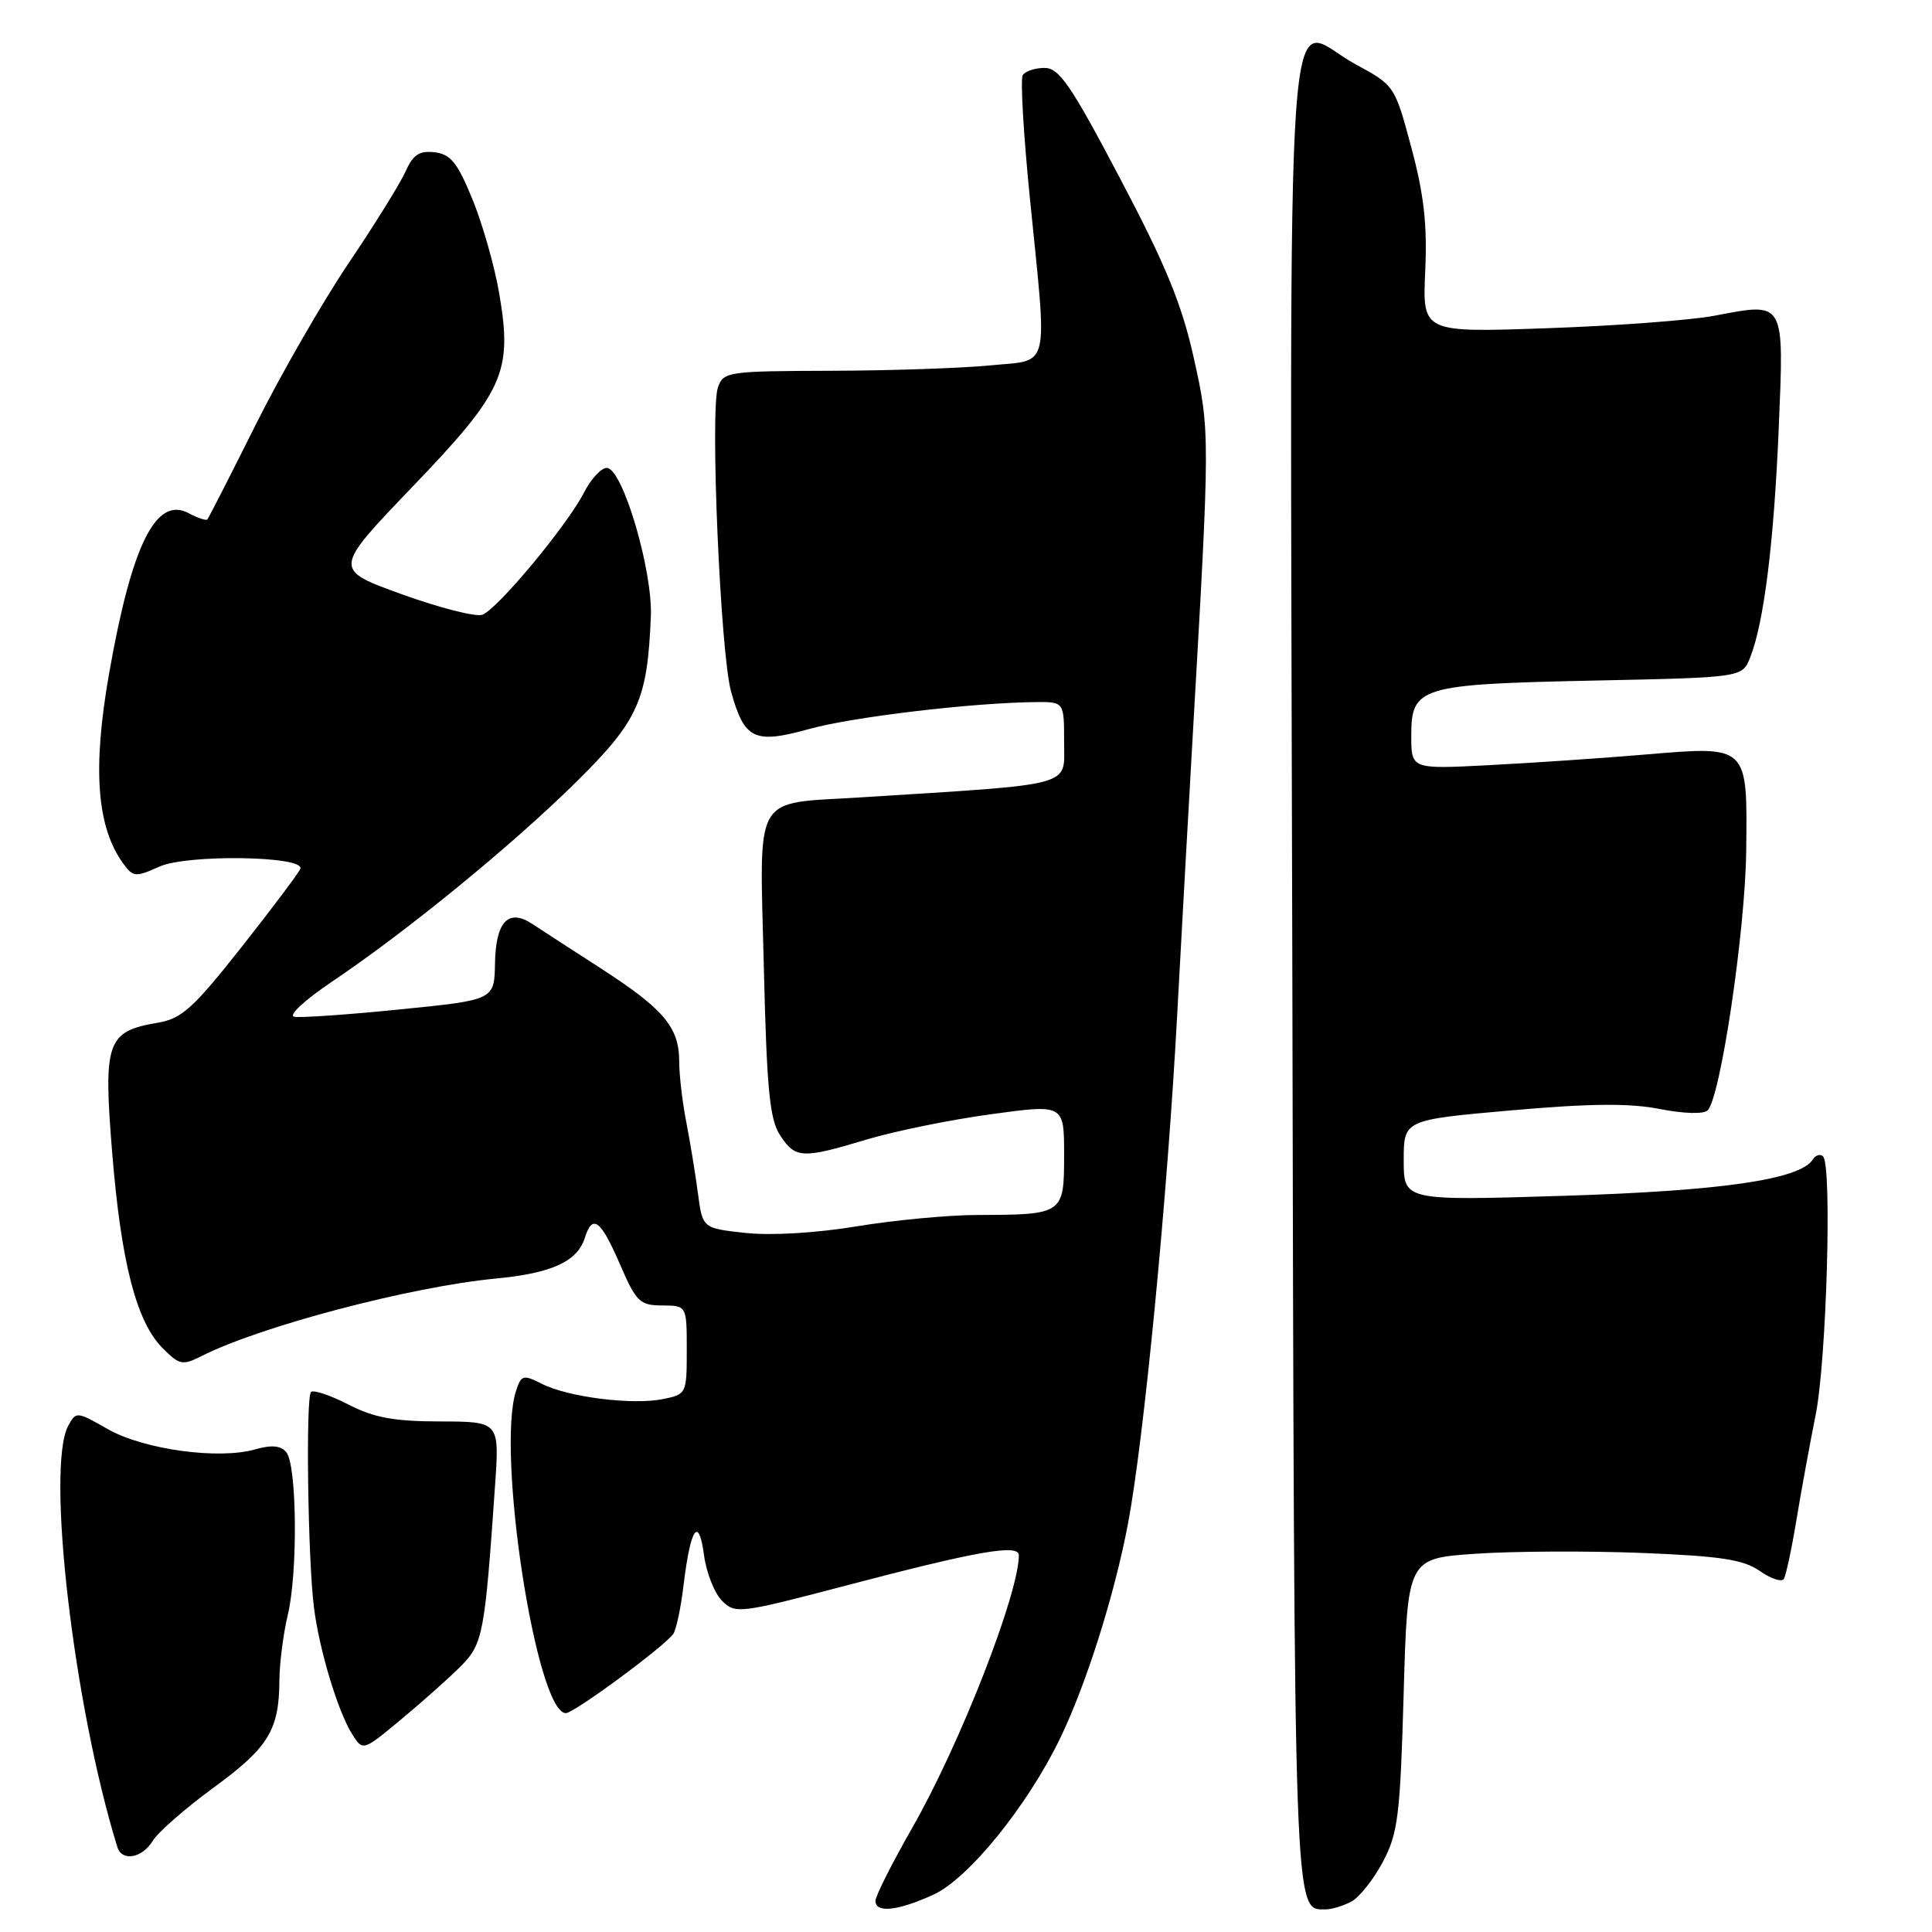 <?xml version="1.0" encoding="UTF-8" standalone="no"?>
<!DOCTYPE svg PUBLIC "-//W3C//DTD SVG 1.1//EN" "http://www.w3.org/Graphics/SVG/1.1/DTD/svg11.dtd" >
<svg xmlns="http://www.w3.org/2000/svg" xmlns:xlink="http://www.w3.org/1999/xlink" version="1.1" viewBox="0 0 256 256">
 <g >
 <path fill="currentColor"
d=" M 123.67 251.06 C 128.29 248.97 136.13 239.31 140.45 230.38 C 143.92 223.23 147.66 211.41 149.47 201.87 C 151.57 190.77 154.69 158.58 155.98 134.50 C 156.58 123.50 157.51 106.62 158.07 97.00 C 160.34 57.53 160.35 57.13 158.18 47.42 C 156.60 40.31 154.48 35.14 148.43 23.67 C 141.91 11.28 140.35 9.00 138.41 9.00 C 137.15 9.00 135.85 9.43 135.52 9.96 C 135.19 10.49 135.62 17.81 136.46 26.21 C 138.80 49.57 139.27 47.62 131.16 48.42 C 127.40 48.79 117.92 49.11 110.10 49.13 C 96.44 49.17 95.86 49.25 95.13 51.33 C 94.07 54.34 95.46 86.59 96.87 91.63 C 98.63 97.99 99.94 98.62 107.24 96.59 C 113.02 94.99 128.85 93.11 137.25 93.03 C 141.00 93.00 141.00 93.00 141.00 98.36 C 141.00 104.32 142.78 103.84 114.00 105.66 C 99.60 106.56 100.65 104.74 101.21 128.04 C 101.60 144.37 101.98 148.32 103.37 150.44 C 105.39 153.52 106.30 153.57 114.84 150.99 C 118.51 149.89 125.89 148.38 131.25 147.65 C 141.00 146.31 141.00 146.31 141.00 153.04 C 141.00 160.90 140.91 160.96 129.50 160.99 C 125.65 161.00 118.45 161.68 113.50 162.50 C 108.15 163.38 102.19 163.74 98.79 163.37 C 93.09 162.75 93.09 162.75 92.48 158.13 C 92.15 155.58 91.45 151.34 90.94 148.70 C 90.42 146.06 90.00 142.45 90.00 140.67 C 90.00 136.14 87.98 133.73 79.71 128.38 C 75.74 125.82 71.60 123.13 70.49 122.40 C 67.35 120.35 65.68 122.14 65.59 127.66 C 65.50 132.50 65.50 132.50 53.00 133.75 C 46.12 134.45 39.83 134.88 39.00 134.73 C 38.15 134.57 40.32 132.55 44.00 130.07 C 53.98 123.35 67.82 112.03 76.31 103.66 C 84.58 95.49 85.78 92.83 86.24 81.71 C 86.50 75.56 82.48 62.00 80.40 62.00 C 79.66 62.00 78.31 63.46 77.39 65.25 C 75.18 69.59 65.90 80.74 63.91 81.46 C 63.04 81.77 58.24 80.55 53.24 78.74 C 44.15 75.46 44.15 75.46 54.57 64.59 C 66.77 51.88 67.92 49.35 66.17 39.00 C 65.57 35.42 63.98 29.80 62.64 26.50 C 60.63 21.57 59.73 20.44 57.61 20.18 C 55.58 19.94 54.74 20.48 53.76 22.68 C 53.07 24.23 49.69 29.69 46.24 34.80 C 42.79 39.92 37.22 49.59 33.87 56.30 C 30.52 63.01 27.64 68.65 27.47 68.83 C 27.31 69.01 26.20 68.64 25.00 68.00 C 20.68 65.69 17.46 72.15 14.46 89.22 C 12.23 101.90 12.81 109.62 16.36 114.47 C 17.64 116.22 17.97 116.25 21.12 114.83 C 24.78 113.18 40.36 113.41 39.80 115.11 C 39.63 115.60 36.14 120.25 32.04 125.45 C 25.58 133.63 24.09 134.98 20.88 135.52 C 14.16 136.66 13.67 138.03 14.86 152.68 C 16.04 167.27 18.07 175.16 21.56 178.65 C 23.79 180.88 24.19 180.96 26.74 179.67 C 34.54 175.73 54.40 170.50 65.65 169.42 C 73.11 168.71 76.49 167.17 77.49 164.03 C 78.51 160.81 79.58 161.61 82.13 167.48 C 84.30 172.51 84.77 172.97 87.75 172.98 C 91.00 173.00 91.00 173.00 91.00 178.88 C 91.00 184.68 90.96 184.76 87.82 185.39 C 83.77 186.20 75.30 185.13 71.81 183.37 C 69.33 182.12 69.07 182.19 68.39 184.26 C 65.72 192.29 71.08 227.00 74.98 227.00 C 76.06 227.00 88.01 218.19 89.21 216.51 C 89.60 215.96 90.22 213.04 90.58 210.01 C 91.50 202.41 92.58 200.82 93.28 206.03 C 93.59 208.38 94.67 211.11 95.67 212.11 C 97.44 213.87 97.98 213.80 112.00 210.12 C 129.50 205.52 135.00 204.55 135.00 206.08 C 135.00 211.18 127.22 231.08 120.92 242.12 C 118.21 246.86 116.00 251.25 116.00 251.87 C 116.00 253.52 118.93 253.22 123.67 251.06 Z  M 179.06 251.97 C 180.12 251.40 182.00 249.04 183.23 246.72 C 185.24 242.93 185.53 240.64 185.99 224.50 C 186.50 206.50 186.50 206.50 195.50 205.88 C 200.45 205.54 210.35 205.49 217.50 205.77 C 228.02 206.19 231.01 206.65 233.18 208.16 C 234.65 209.19 236.09 209.67 236.37 209.21 C 236.65 208.76 237.40 205.26 238.03 201.44 C 238.66 197.62 239.81 191.35 240.58 187.50 C 242.03 180.29 242.77 154.44 241.57 153.24 C 241.20 152.86 240.58 153.05 240.20 153.65 C 238.51 156.29 228.10 157.80 207.25 158.45 C 186.00 159.11 186.00 159.11 186.00 153.75 C 186.00 148.39 186.00 148.39 200.25 147.13 C 210.72 146.21 215.94 146.16 219.94 146.95 C 223.10 147.57 225.75 147.65 226.27 147.13 C 227.98 145.42 231.25 123.39 231.38 112.79 C 231.54 98.66 231.72 98.83 218.00 99.98 C 212.22 100.47 202.89 101.10 197.25 101.39 C 187.00 101.92 187.00 101.92 187.00 97.49 C 187.00 90.99 188.06 90.67 211.18 90.18 C 230.85 89.77 230.85 89.77 231.90 87.13 C 233.73 82.53 235.05 71.95 235.69 56.78 C 236.40 39.73 236.58 40.05 227.20 41.83 C 224.07 42.43 214.07 43.18 204.99 43.49 C 188.48 44.07 188.48 44.07 188.85 35.92 C 189.13 29.75 188.68 25.77 187.01 19.55 C 184.81 11.34 184.79 11.32 179.57 8.49 C 170.07 3.35 170.94 -9.25 171.24 128.32 C 171.51 255.99 171.41 253.00 175.69 253.00 C 176.48 253.00 178.00 252.53 179.06 251.97 Z  M 20.24 243.92 C 20.93 242.78 24.56 239.61 28.29 236.88 C 35.56 231.57 36.99 229.25 37.02 222.68 C 37.04 220.38 37.54 216.47 38.13 214.00 C 39.48 208.39 39.35 194.13 37.94 192.43 C 37.20 191.54 36.00 191.43 33.81 192.05 C 28.98 193.44 19.04 192.07 14.29 189.37 C 10.18 187.02 10.07 187.01 9.04 188.92 C 6.08 194.45 9.76 226.02 15.55 244.75 C 16.15 246.70 18.85 246.22 20.24 243.92 Z  M 61.10 220.74 C 63.99 217.81 64.24 216.48 65.59 196.93 C 66.19 188.37 66.19 188.37 58.34 188.35 C 52.21 188.34 49.55 187.85 46.15 186.10 C 43.76 184.87 41.54 184.13 41.21 184.45 C 40.50 185.16 40.79 206.59 41.60 213.00 C 42.30 218.58 44.76 226.75 46.65 229.77 C 48.08 232.05 48.08 232.05 53.22 227.77 C 56.05 225.42 59.60 222.26 61.10 220.74 Z "/>
</g>
</svg>